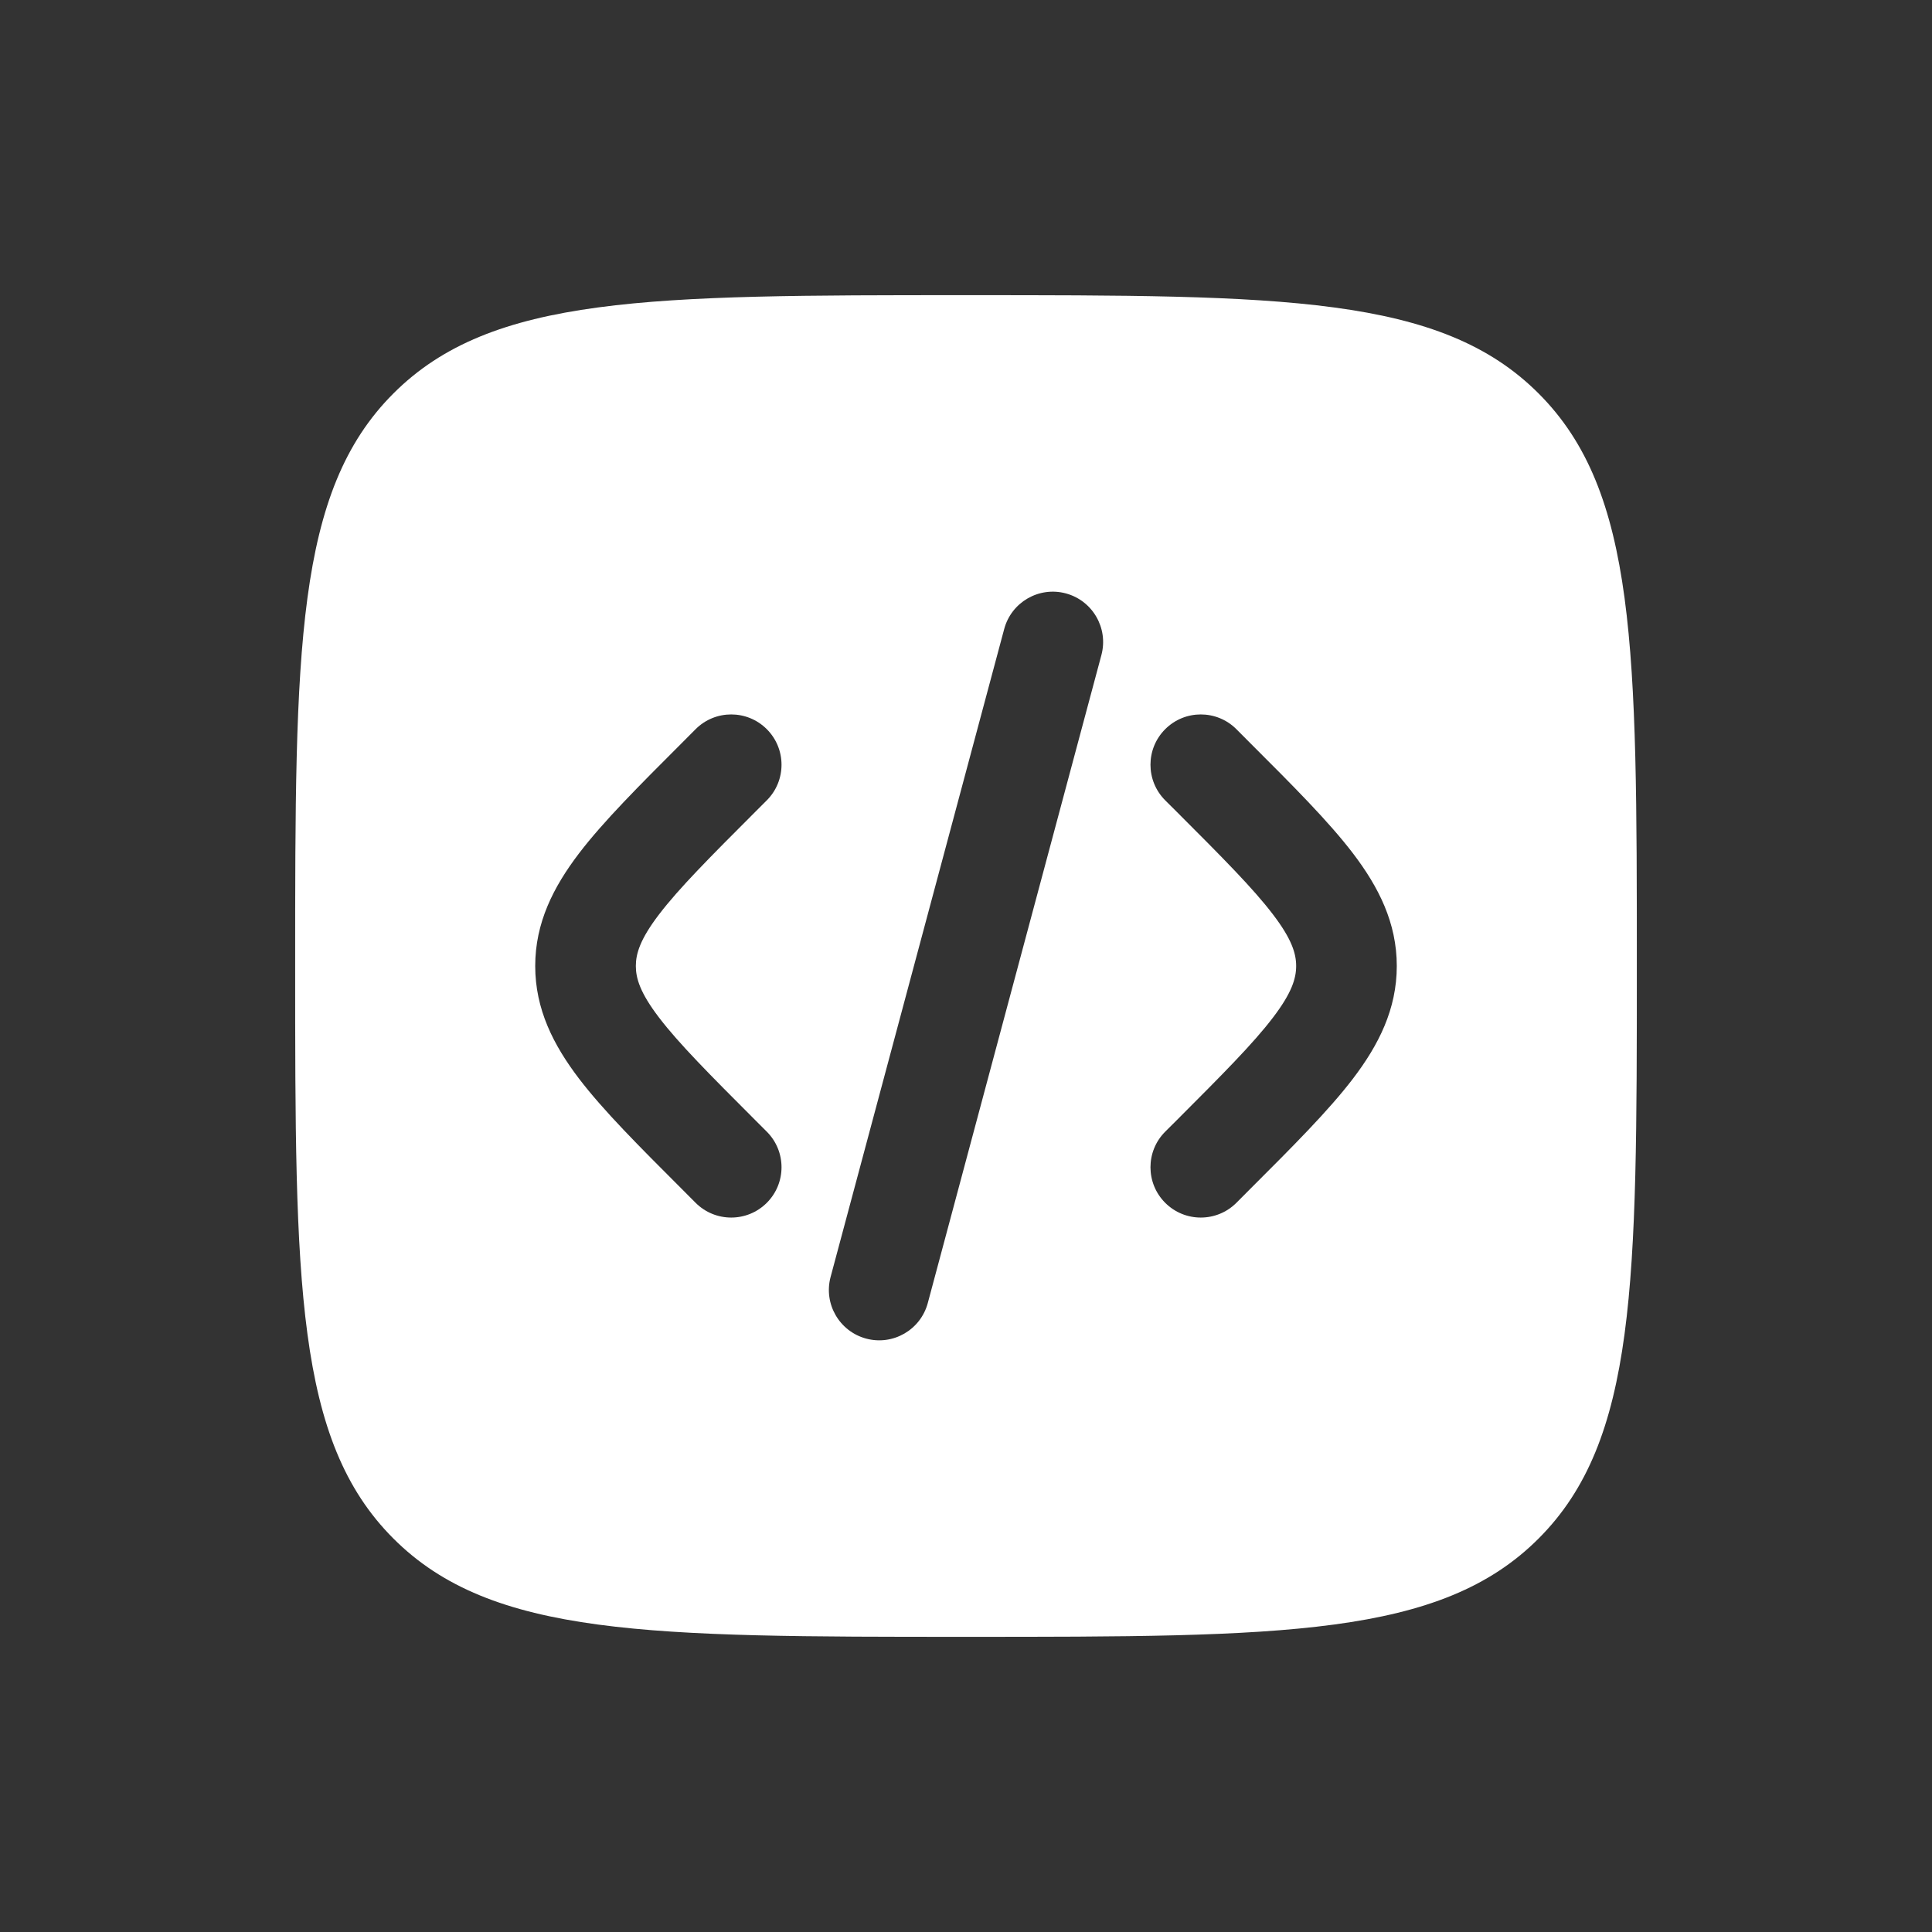 <svg width="36" height="36" viewBox="0 0 36 36" fill="none" xmlns="http://www.w3.org/2000/svg">
<rect x="0" y="0" width="36" height="36" fill="#333333" stroke="none"/>
<path fill-rule="evenodd" clip-rule="evenodd" d="M7.331 7.331C5.5 9.161 5.5 12.107 5.5 18C5.5 23.892 5.5 26.839 7.331 28.669C9.161 30.5 12.107 30.5 18 30.5C23.892 30.5 26.839 30.5 28.669 28.669C30.5 26.839 30.5 23.892 30.5 18C30.5 12.107 30.5 9.161 28.669 7.331C26.839 5.5 23.892 5.5 18 5.5C12.107 5.5 9.161 5.5 7.331 7.331ZM19.86 11.057C20.36 11.191 20.657 11.706 20.523 12.206L17.288 24.28C17.154 24.78 16.64 25.077 16.14 24.943C15.639 24.808 15.343 24.294 15.477 23.794L18.712 11.72C18.846 11.22 19.36 10.923 19.86 11.057ZM21.712 13.587C22.078 13.221 22.672 13.221 23.038 13.587L23.298 13.848C24.093 14.642 24.755 15.304 25.21 15.9C25.69 16.53 26.027 17.195 26.027 18C26.027 18.805 25.69 19.47 25.21 20.1C24.755 20.696 24.093 21.358 23.298 22.152L23.038 22.413C22.672 22.779 22.078 22.779 21.712 22.413C21.346 22.047 21.346 21.453 21.712 21.087L21.927 20.873C22.779 20.02 23.35 19.447 23.719 18.962C24.072 18.5 24.152 18.23 24.152 18C24.152 17.77 24.072 17.5 23.719 17.038C23.35 16.553 22.779 15.979 21.927 15.127L21.712 14.913C21.346 14.547 21.346 13.953 21.712 13.587ZM12.962 13.587C13.328 13.221 13.922 13.221 14.288 13.587C14.654 13.953 14.654 14.547 14.288 14.913L14.074 15.127C13.222 15.979 12.651 16.553 12.281 17.038C11.928 17.5 11.848 17.77 11.848 18C11.848 18.23 11.928 18.5 12.281 18.962C12.651 19.447 13.222 20.02 14.074 20.873L14.288 21.087C14.654 21.453 14.654 22.047 14.288 22.413C13.922 22.779 13.328 22.779 12.962 22.413L12.702 22.152C11.908 21.358 11.245 20.696 10.79 20.1C10.31 19.47 9.973 18.805 9.973 18C9.973 17.195 10.31 16.53 10.79 15.9C11.245 15.304 11.908 14.642 12.702 13.848L12.962 13.587Z" fill="white"/>
</svg>
